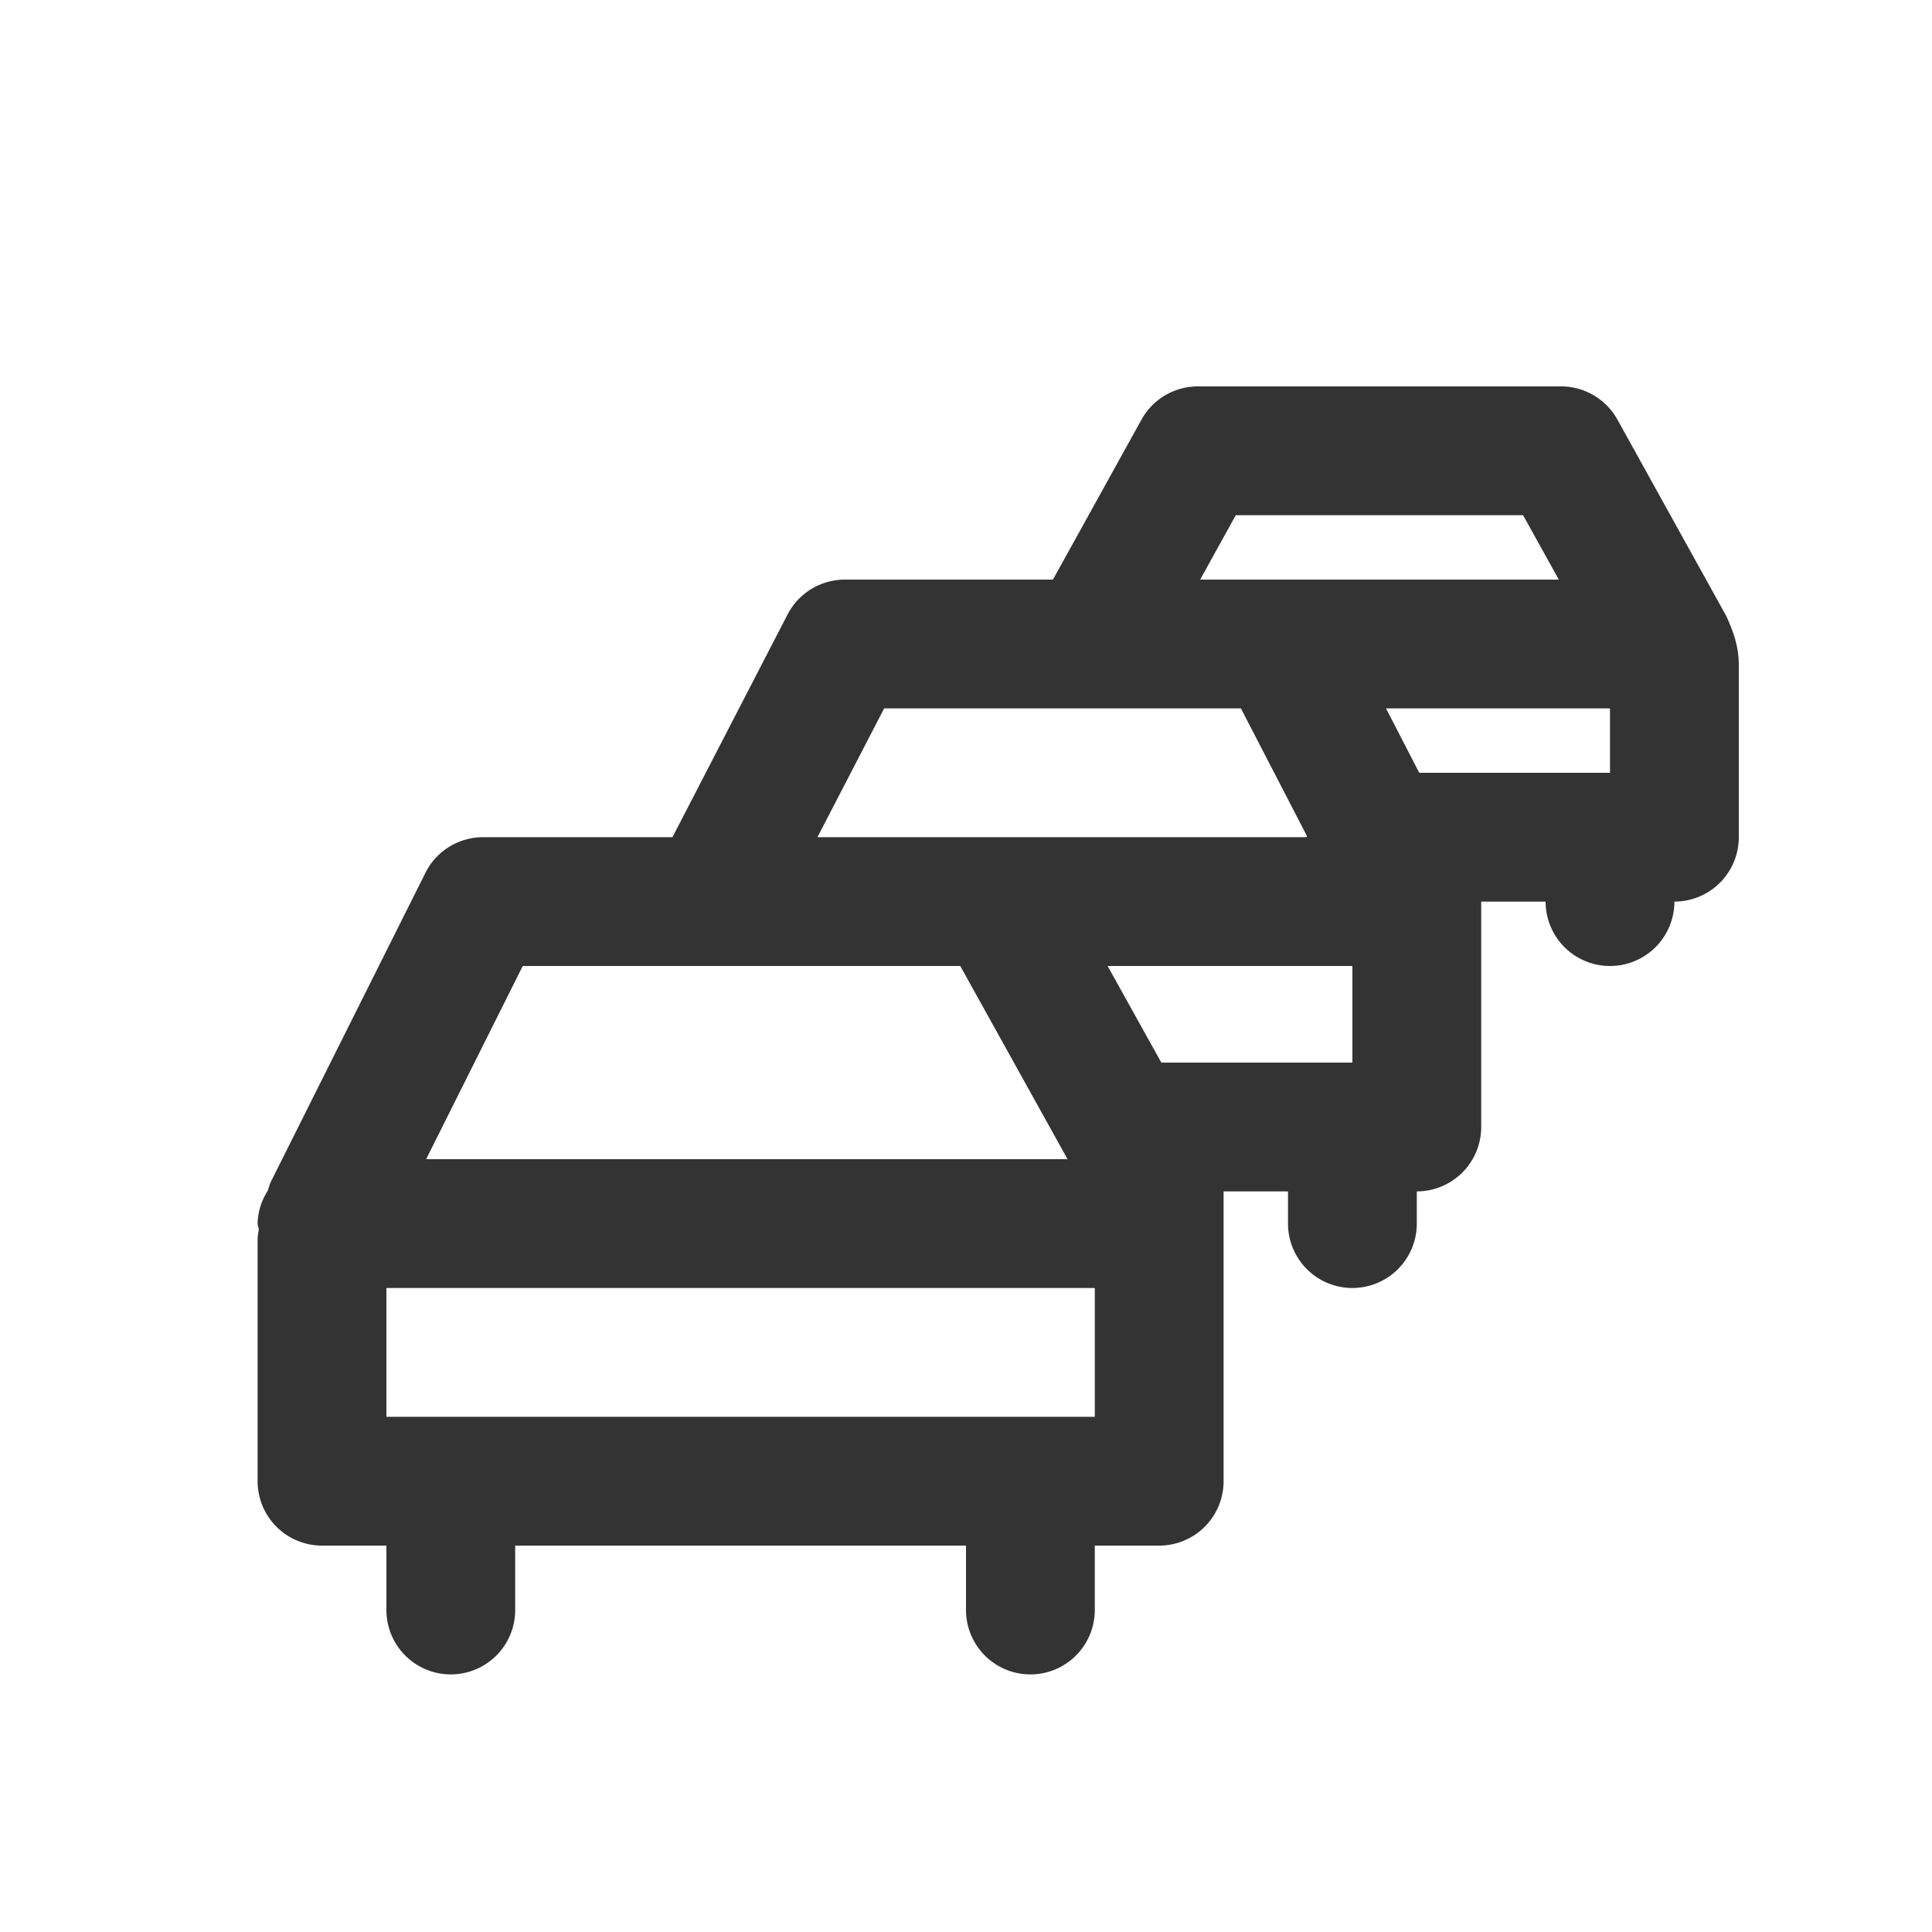<svg xmlns="http://www.w3.org/2000/svg" viewBox="0 0 30 30"><path d="M26.805 9.565l-1.69-3.05A1.001 1.001 0 0 0 24.24 6H18.6a1 1 0 0 0-.875.516L16.35 9h-3.23c-.374 0-.717.208-.89.54L10.442 13H7.5a1 1 0 0 0-.894.553L4.21 18.342c-.025.05-.036.105-.057.156A.972.972 0 0 0 4 19c0 .03.015.057.018.087-.004.05-.018.099-.018.15V23a1 1 0 0 0 1 1h1v1a1 1 0 1 0 2 0v-1h7v1a1 1 0 1 0 2 0v-1h1a1 1 0 0 0 1-1v-4.5h1v.5a1 1 0 1 0 2 0v-.5a1 1 0 0 0 1-1V14h1a1 1 0 1 0 2 0 1 1 0 0 0 1-1v-2.67c0-.299-.089-.534-.195-.765zM23.65 8l.555 1H18.636l.553-1h4.462zm-9.922 3h5.541l1.024 1.98c0 .008-.004.013-.004.02H12.693l1.036-2zm-5.61 4H14.911l1.666 3h-9.96l1.5-3zM6 22v-2h11v2H6zm12.033-5.5l-.834-1.5H21v1.5h-2.967zm4.005-4.5l-.516-1H25v1h-2.962z" fill="#333"/></svg>
